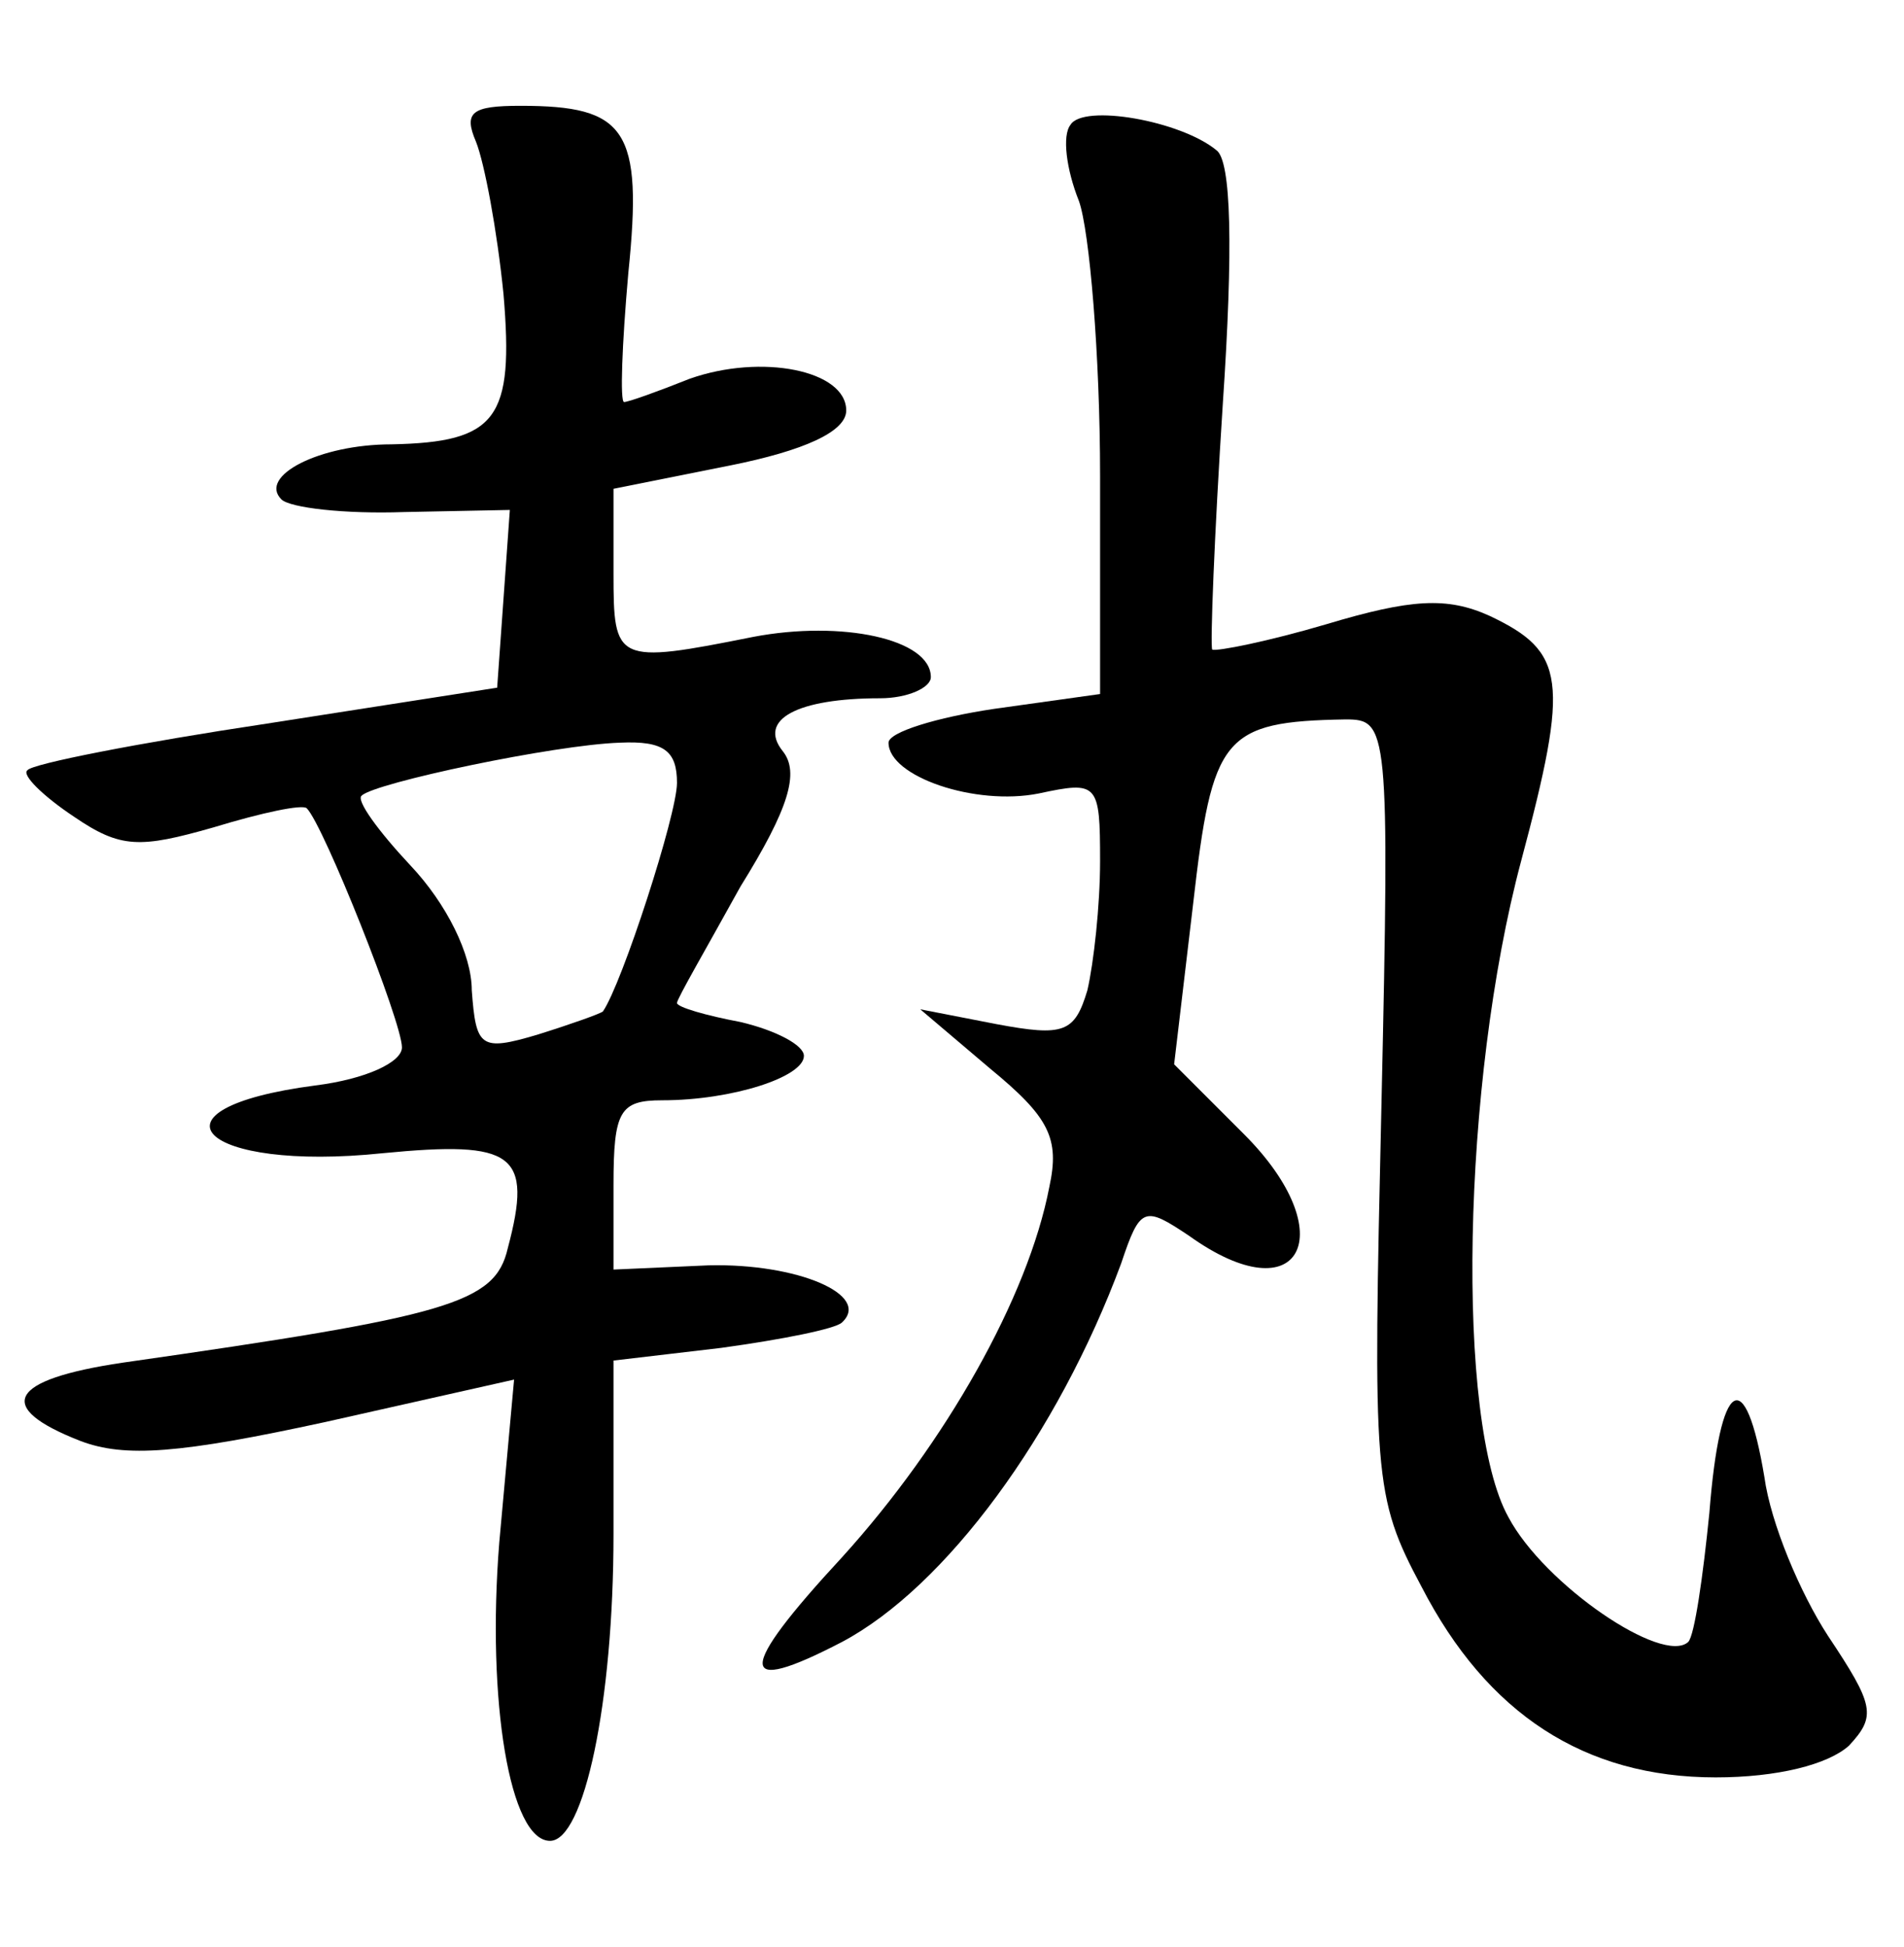 <?xml version="1.0" standalone="no"?>
<!DOCTYPE svg PUBLIC "-//W3C//DTD SVG 20010904//EN"
 "http://www.w3.org/TR/2001/REC-SVG-20010904/DTD/svg10.dtd">
<svg version="1.0" xmlns="http://www.w3.org/2000/svg"
 width="90pt" height="92pt" viewBox="0 0 90 92"
 preserveAspectRatio="xMidYMid meet">
<g transform="translate(0,92) scale(0.1,-0.1)"
fill="#000000" stroke="none">
<path d="M225 853 c4 -10 10 -42 13 -72 5 -59 -3 -70 -53 -71 -34 0 -63 -15
-52 -26 4 -4 30 -7 58 -6 l50 1 -3 -42 -3 -42 -109 -17 c-60 -9 -111 -19 -113
-22 -3 -2 7 -12 22 -22 22 -15 31 -15 66 -5 23 7 42 11 44 9 8 -8 45 -101 45
-113 0 -7 -17 -15 -41 -18 -84 -11 -54 -41 32 -32 62 6 71 0 59 -45 -6 -26
-28 -32 -182 -54 -54 -8 -61 -21 -20 -37 21 -8 47 -6 116 9 l89 20 -7 -77 c-6
-75 5 -141 24 -141 16 0 30 65 30 145 l0 82 51 6 c29 4 54 9 57 12 14 13 -21
28 -63 27 l-45 -2 0 40 c0 35 3 40 23 40 33 0 67 11 67 21 0 5 -13 12 -30 16
-16 3 -30 7 -30 9 0 2 14 26 30 55 23 37 28 54 20 64 -12 15 7 25 46 25 13 0
24 5 24 10 0 18 -42 27 -84 19 -65 -13 -66 -12 -66 30 l0 40 55 11 c35 7 55
16 55 26 0 19 -40 27 -74 15 -15 -6 -29 -11 -31 -11 -2 0 -1 27 2 61 7 68 -1
79 -51 79 -23 0 -27 -3 -21 -17z m95 -303 c0 -15 -26 -95 -35 -108 -1 -1 -15
-6 -31 -11 -27 -8 -29 -6 -31 21 0 17 -12 41 -29 59 -15 16 -26 31 -23 33 6 6
91 24 122 25 21 1 27 -4 27 -19z"/>
<path d="M506 861 c-4 -5 -2 -21 4 -36 5 -14 10 -73 10 -130 l0 -103 -50 -7
c-27 -4 -50 -11 -50 -16 0 -16 41 -30 71 -24 28 6 29 5 29 -32 0 -21 -3 -48
-6 -61 -6 -20 -11 -22 -43 -16 l-36 7 33 -28 c28 -23 33 -33 28 -56 -10 -52
-49 -121 -98 -175 -50 -54 -50 -66 0 -40 49 26 102 98 132 179 9 27 11 27 32
13 53 -38 73 1 26 48 l-33 33 9 76 c9 79 14 86 72 87 20 0 21 -3 17 -182 -4
-176 -4 -185 19 -228 31 -60 77 -90 139 -90 29 0 53 6 63 15 13 14 12 19 -10
52 -13 20 -27 53 -30 75 -9 54 -21 47 -26 -17 -3 -30 -7 -58 -10 -61 -12 -11
-68 27 -85 59 -25 45 -22 205 6 310 23 86 21 99 -15 116 -20 9 -37 8 -77 -4
-27 -8 -52 -13 -54 -12 -1 2 1 54 5 116 5 74 4 115 -3 120 -17 14 -63 22 -69
12z"/>
</g>
</svg>

